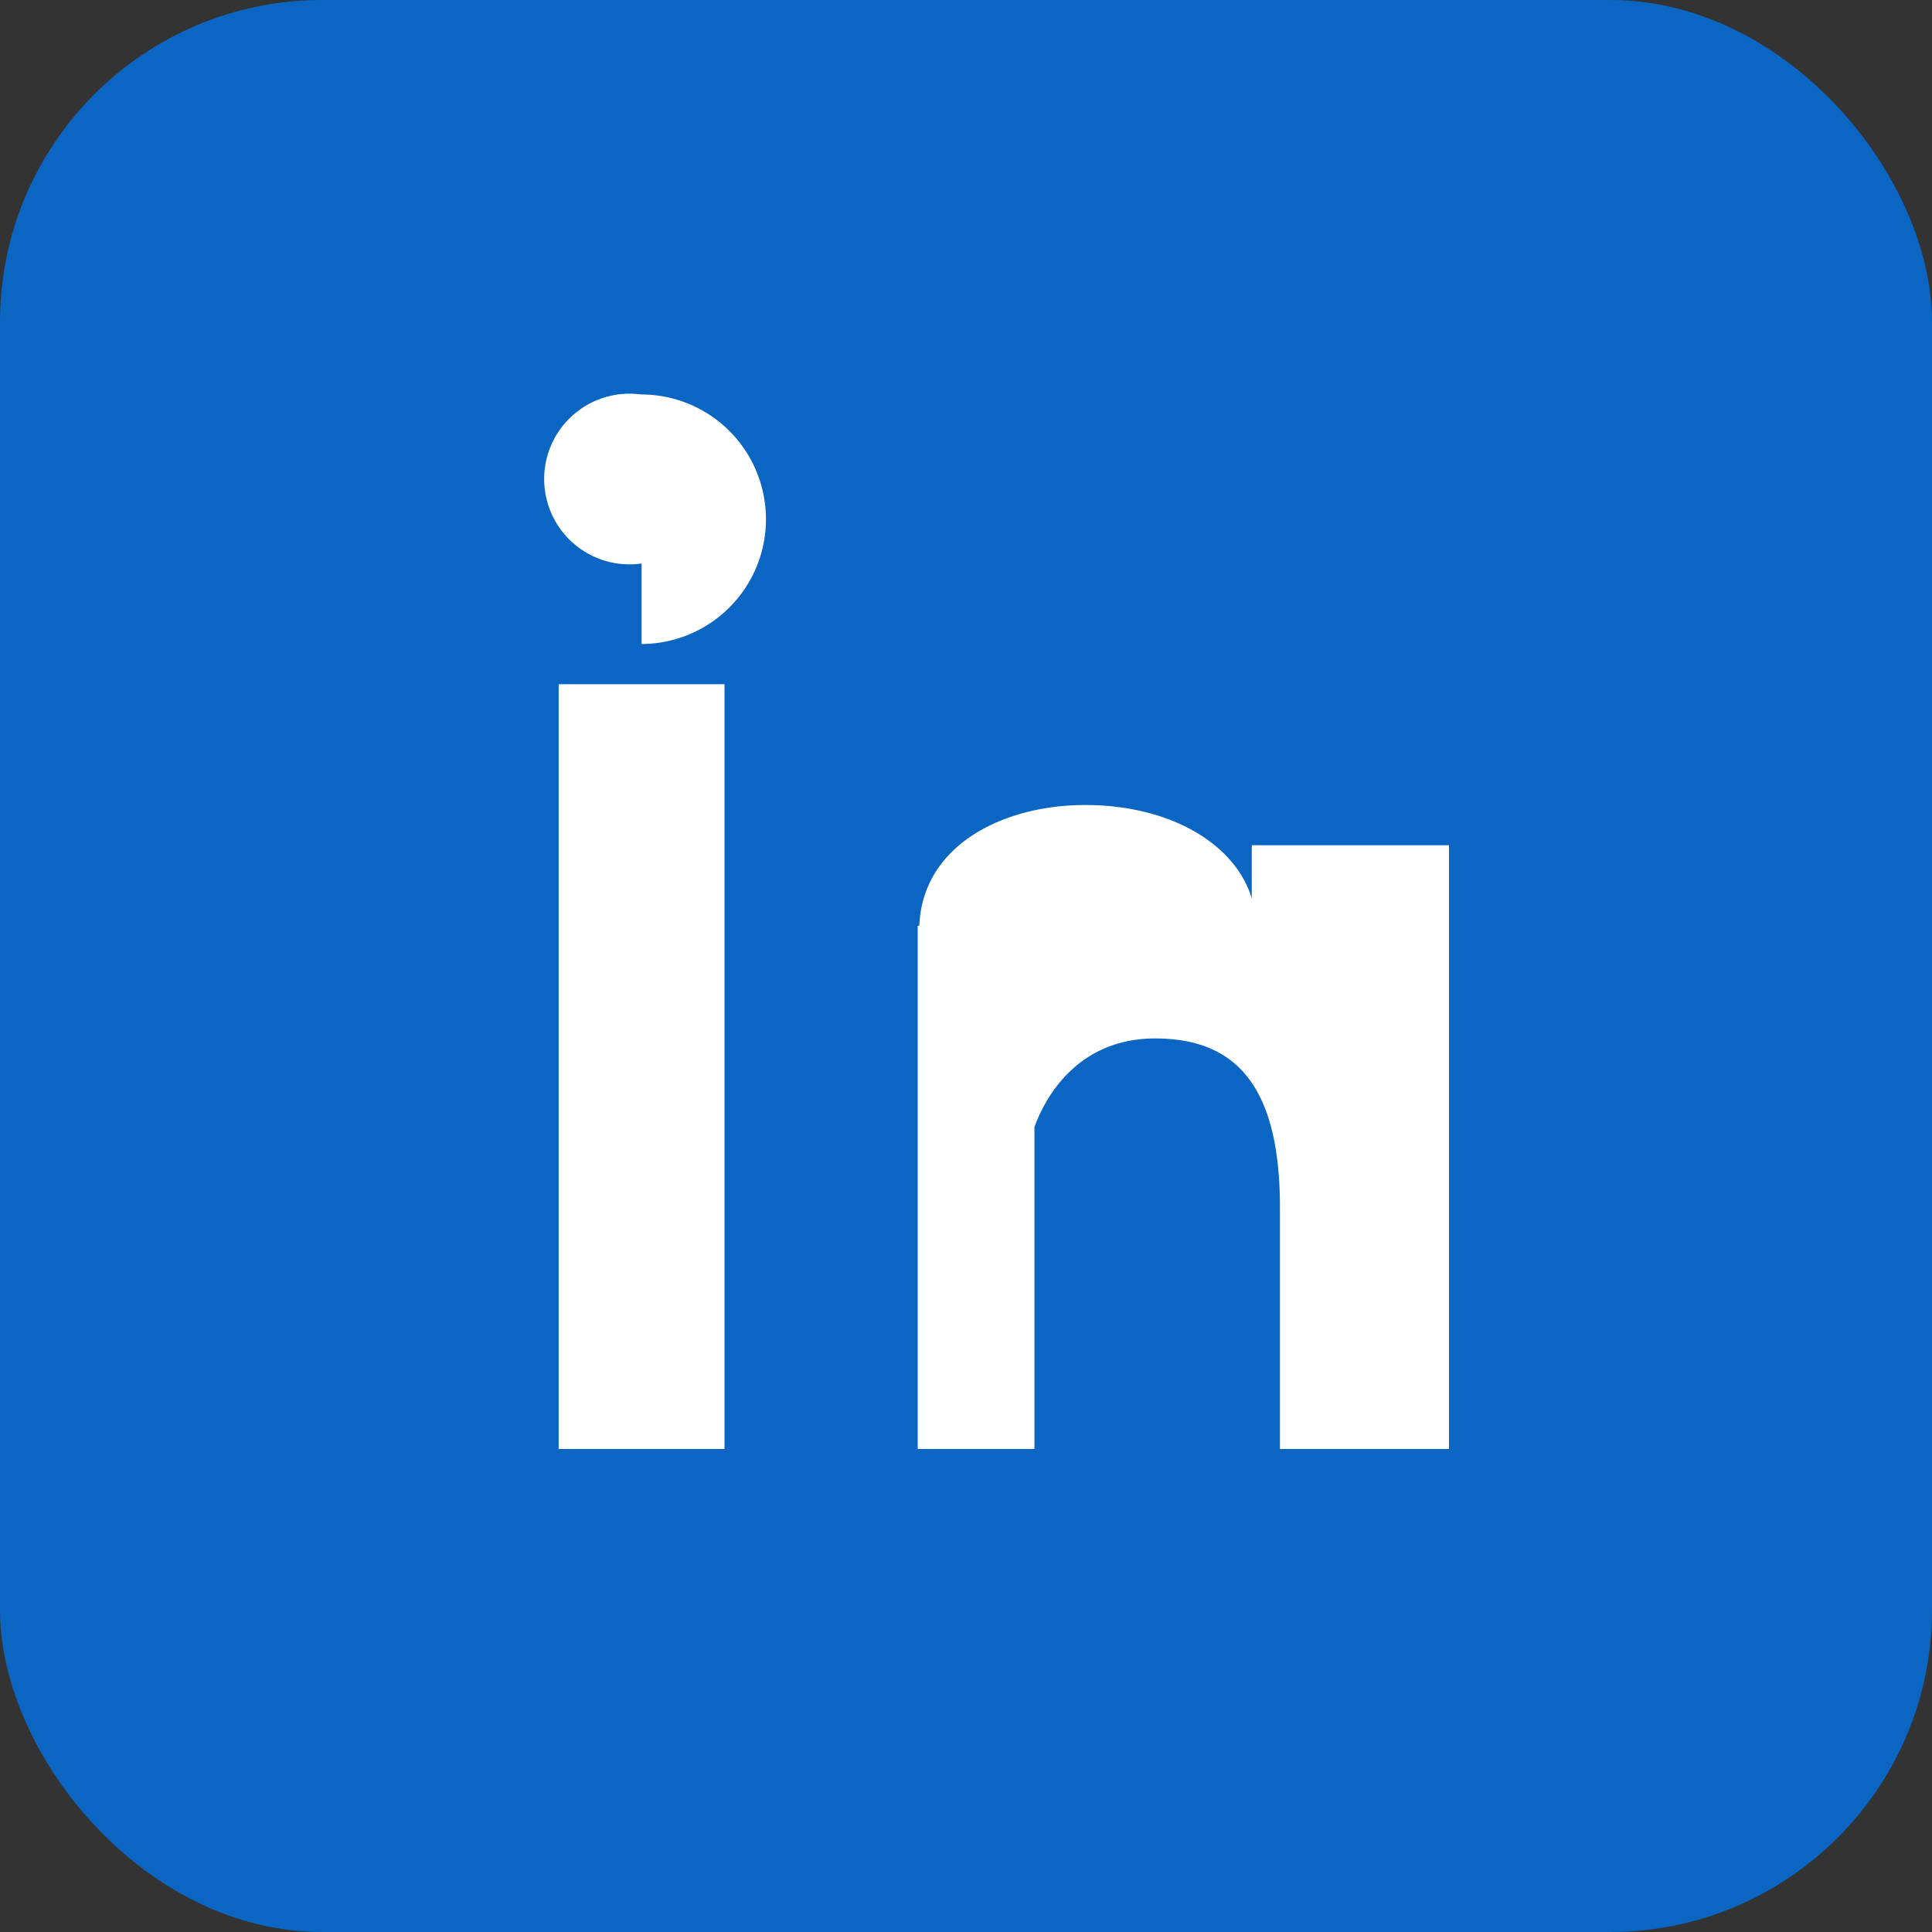 <svg xmlns="http://www.w3.org/2000/svg" width="24" height="24" viewBox="0 0 24 24">
  <rect x="0" y="0" width="24" height="24" fill="#333333" stroke="none"/>
  <rect width="24" height="24" rx="4" fill="#0A66C2"/>
  <path d="M6.94 8.5H9V18H6.94zM7.97 7A1.06 1.06 0 1 1 7.96 4.9a1.06 1.06 0 0 1 .01 3.1zM11.42 11.5c.04-1 1.04-1.5 2.06-1.5 1.04 0 1.86.47 2.07 1.16V10.5H18V18h-2.1v-3c0-1.5-.54-2.1-1.55-2.1-.84 0-1.3.56-1.5 1.1V18H11.4v-6.5z" fill="#fff"/>
</svg>